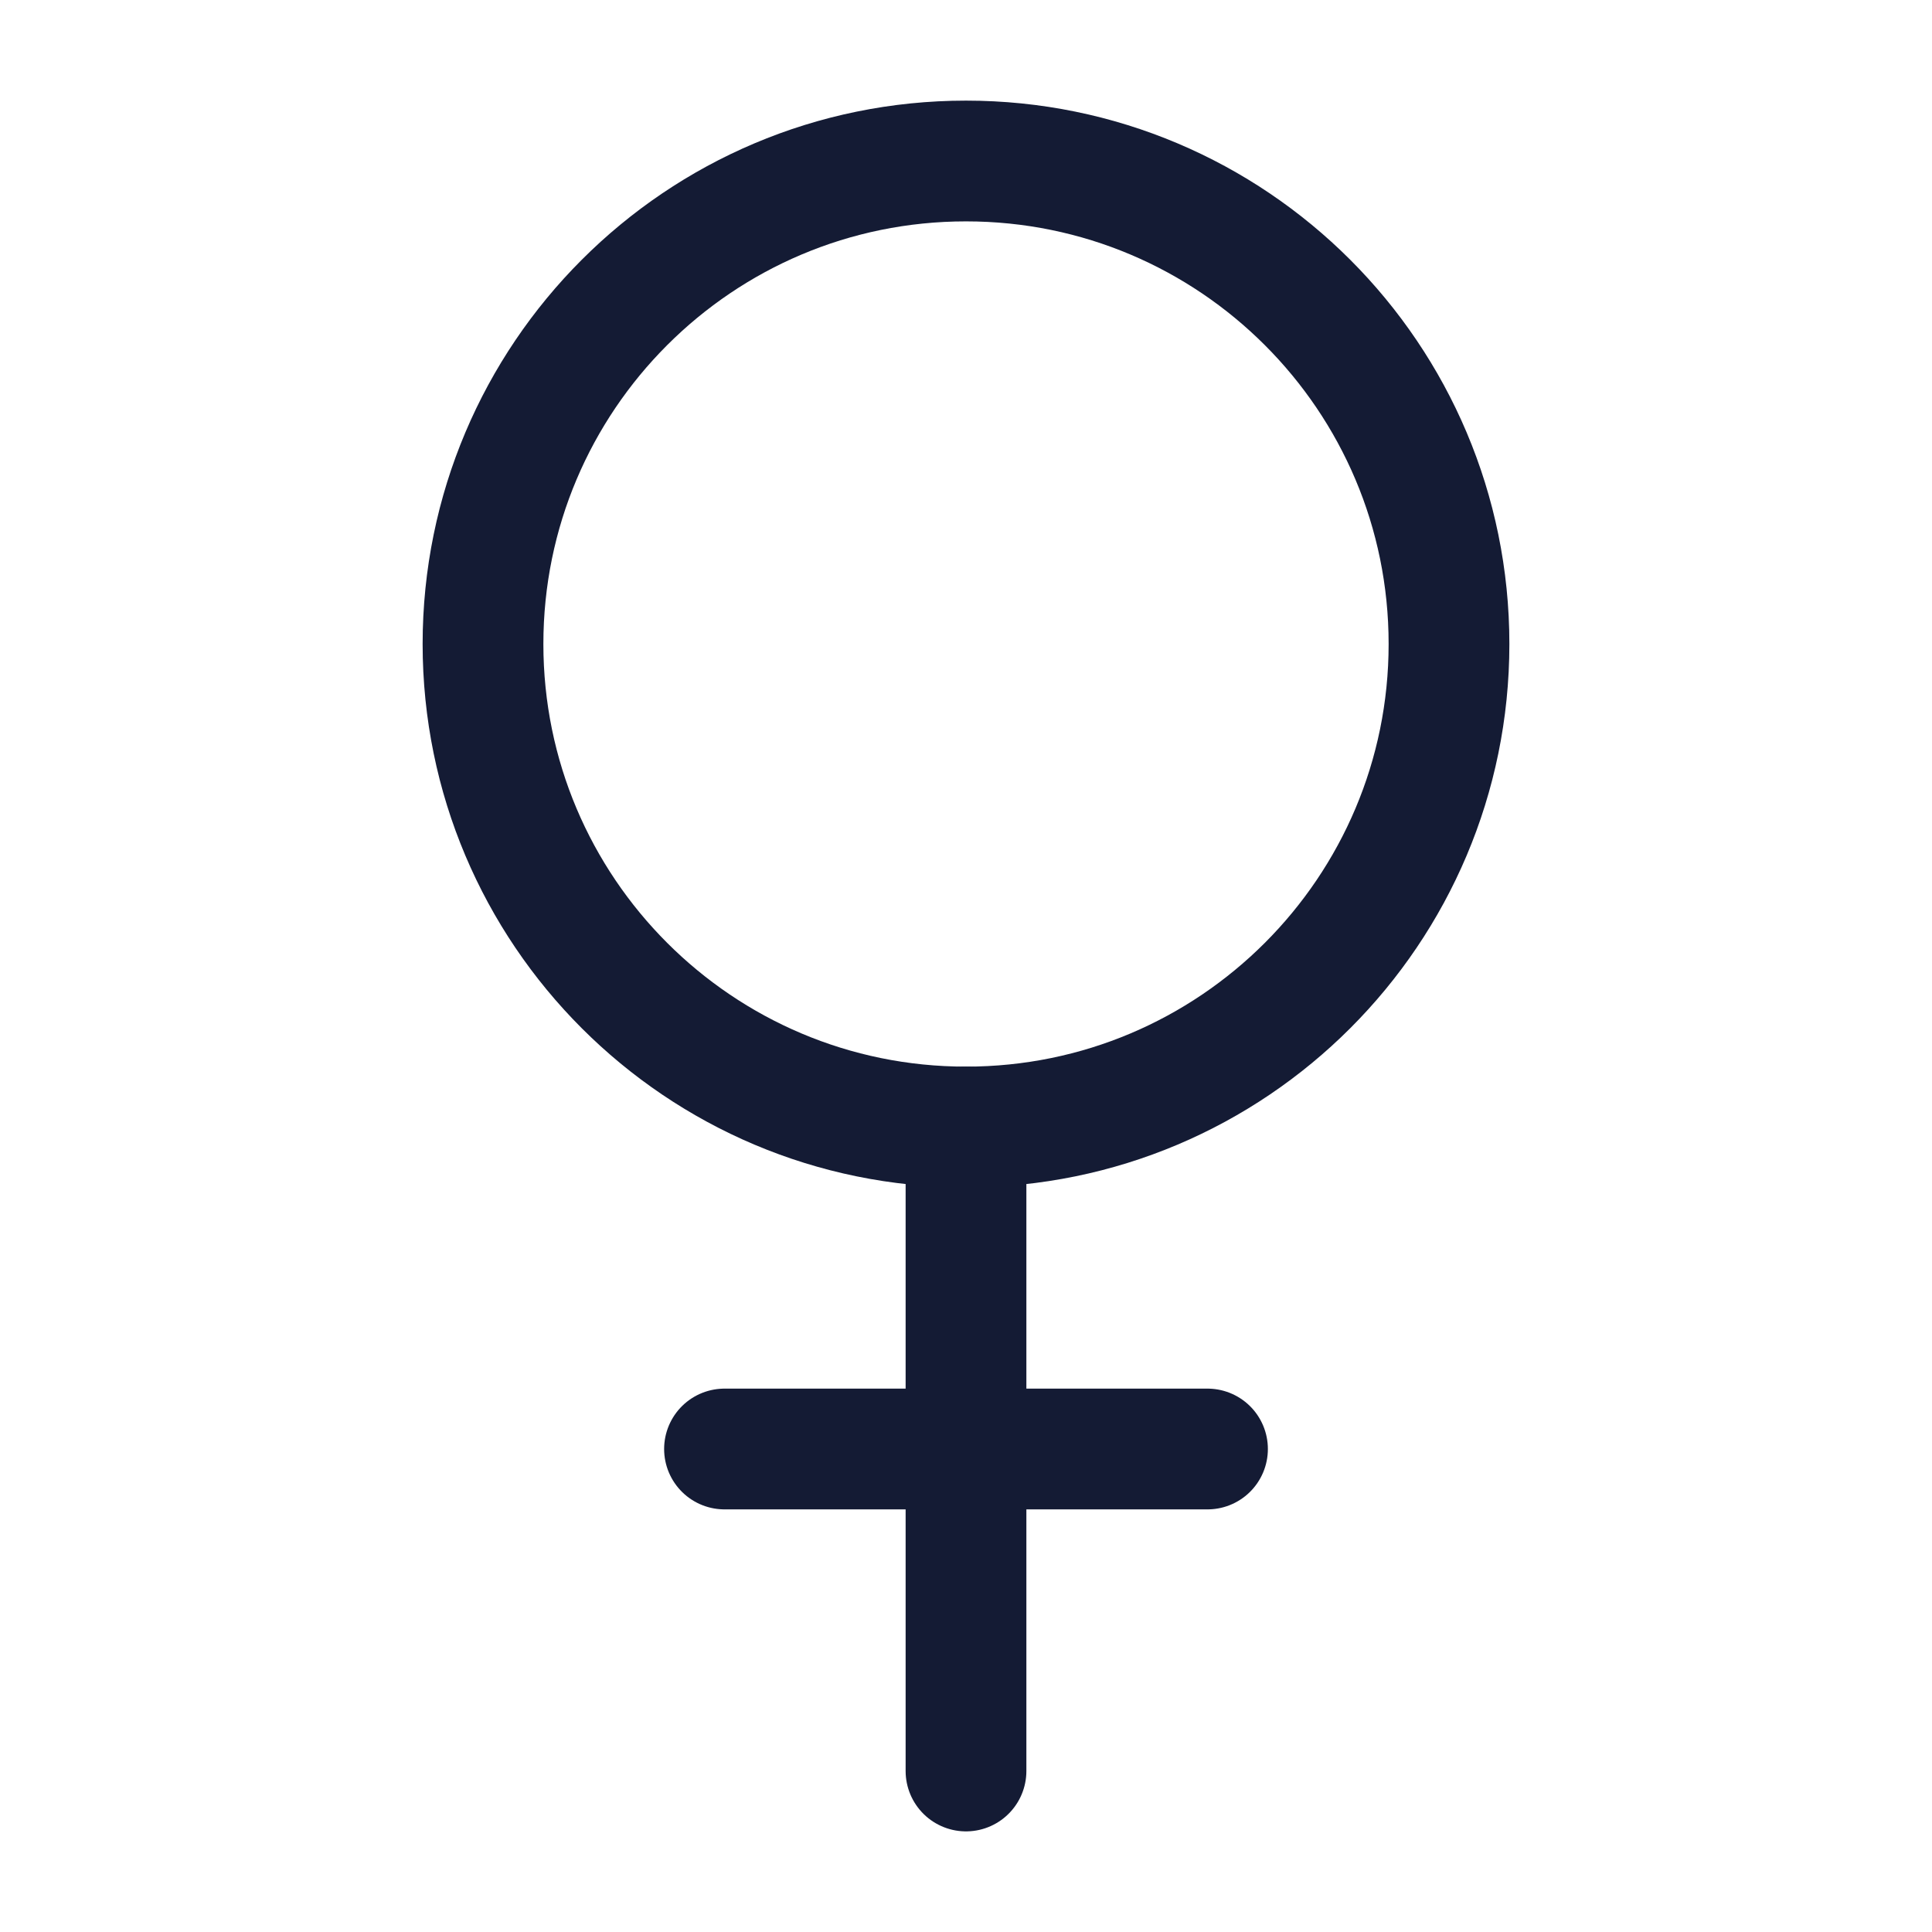 <svg width="24" height="24" viewBox="0 0 24 24" fill="none" xmlns="http://www.w3.org/2000/svg">
<path d="M18 8C18 11.314 15.314 14 12 14C8.686 14 6 11.314 6 8C6 4.686 8.686 2 12 2C15.314 2 18 4.686 18 8Z" stroke="#141B34" stroke-width="1.5" stroke-linecap="round" stroke-linejoin="round"/>
<path d="M12 14V22M9 18H15" stroke="#141B34" stroke-width="1.5" stroke-linecap="round" stroke-linejoin="round"/>
</svg>
